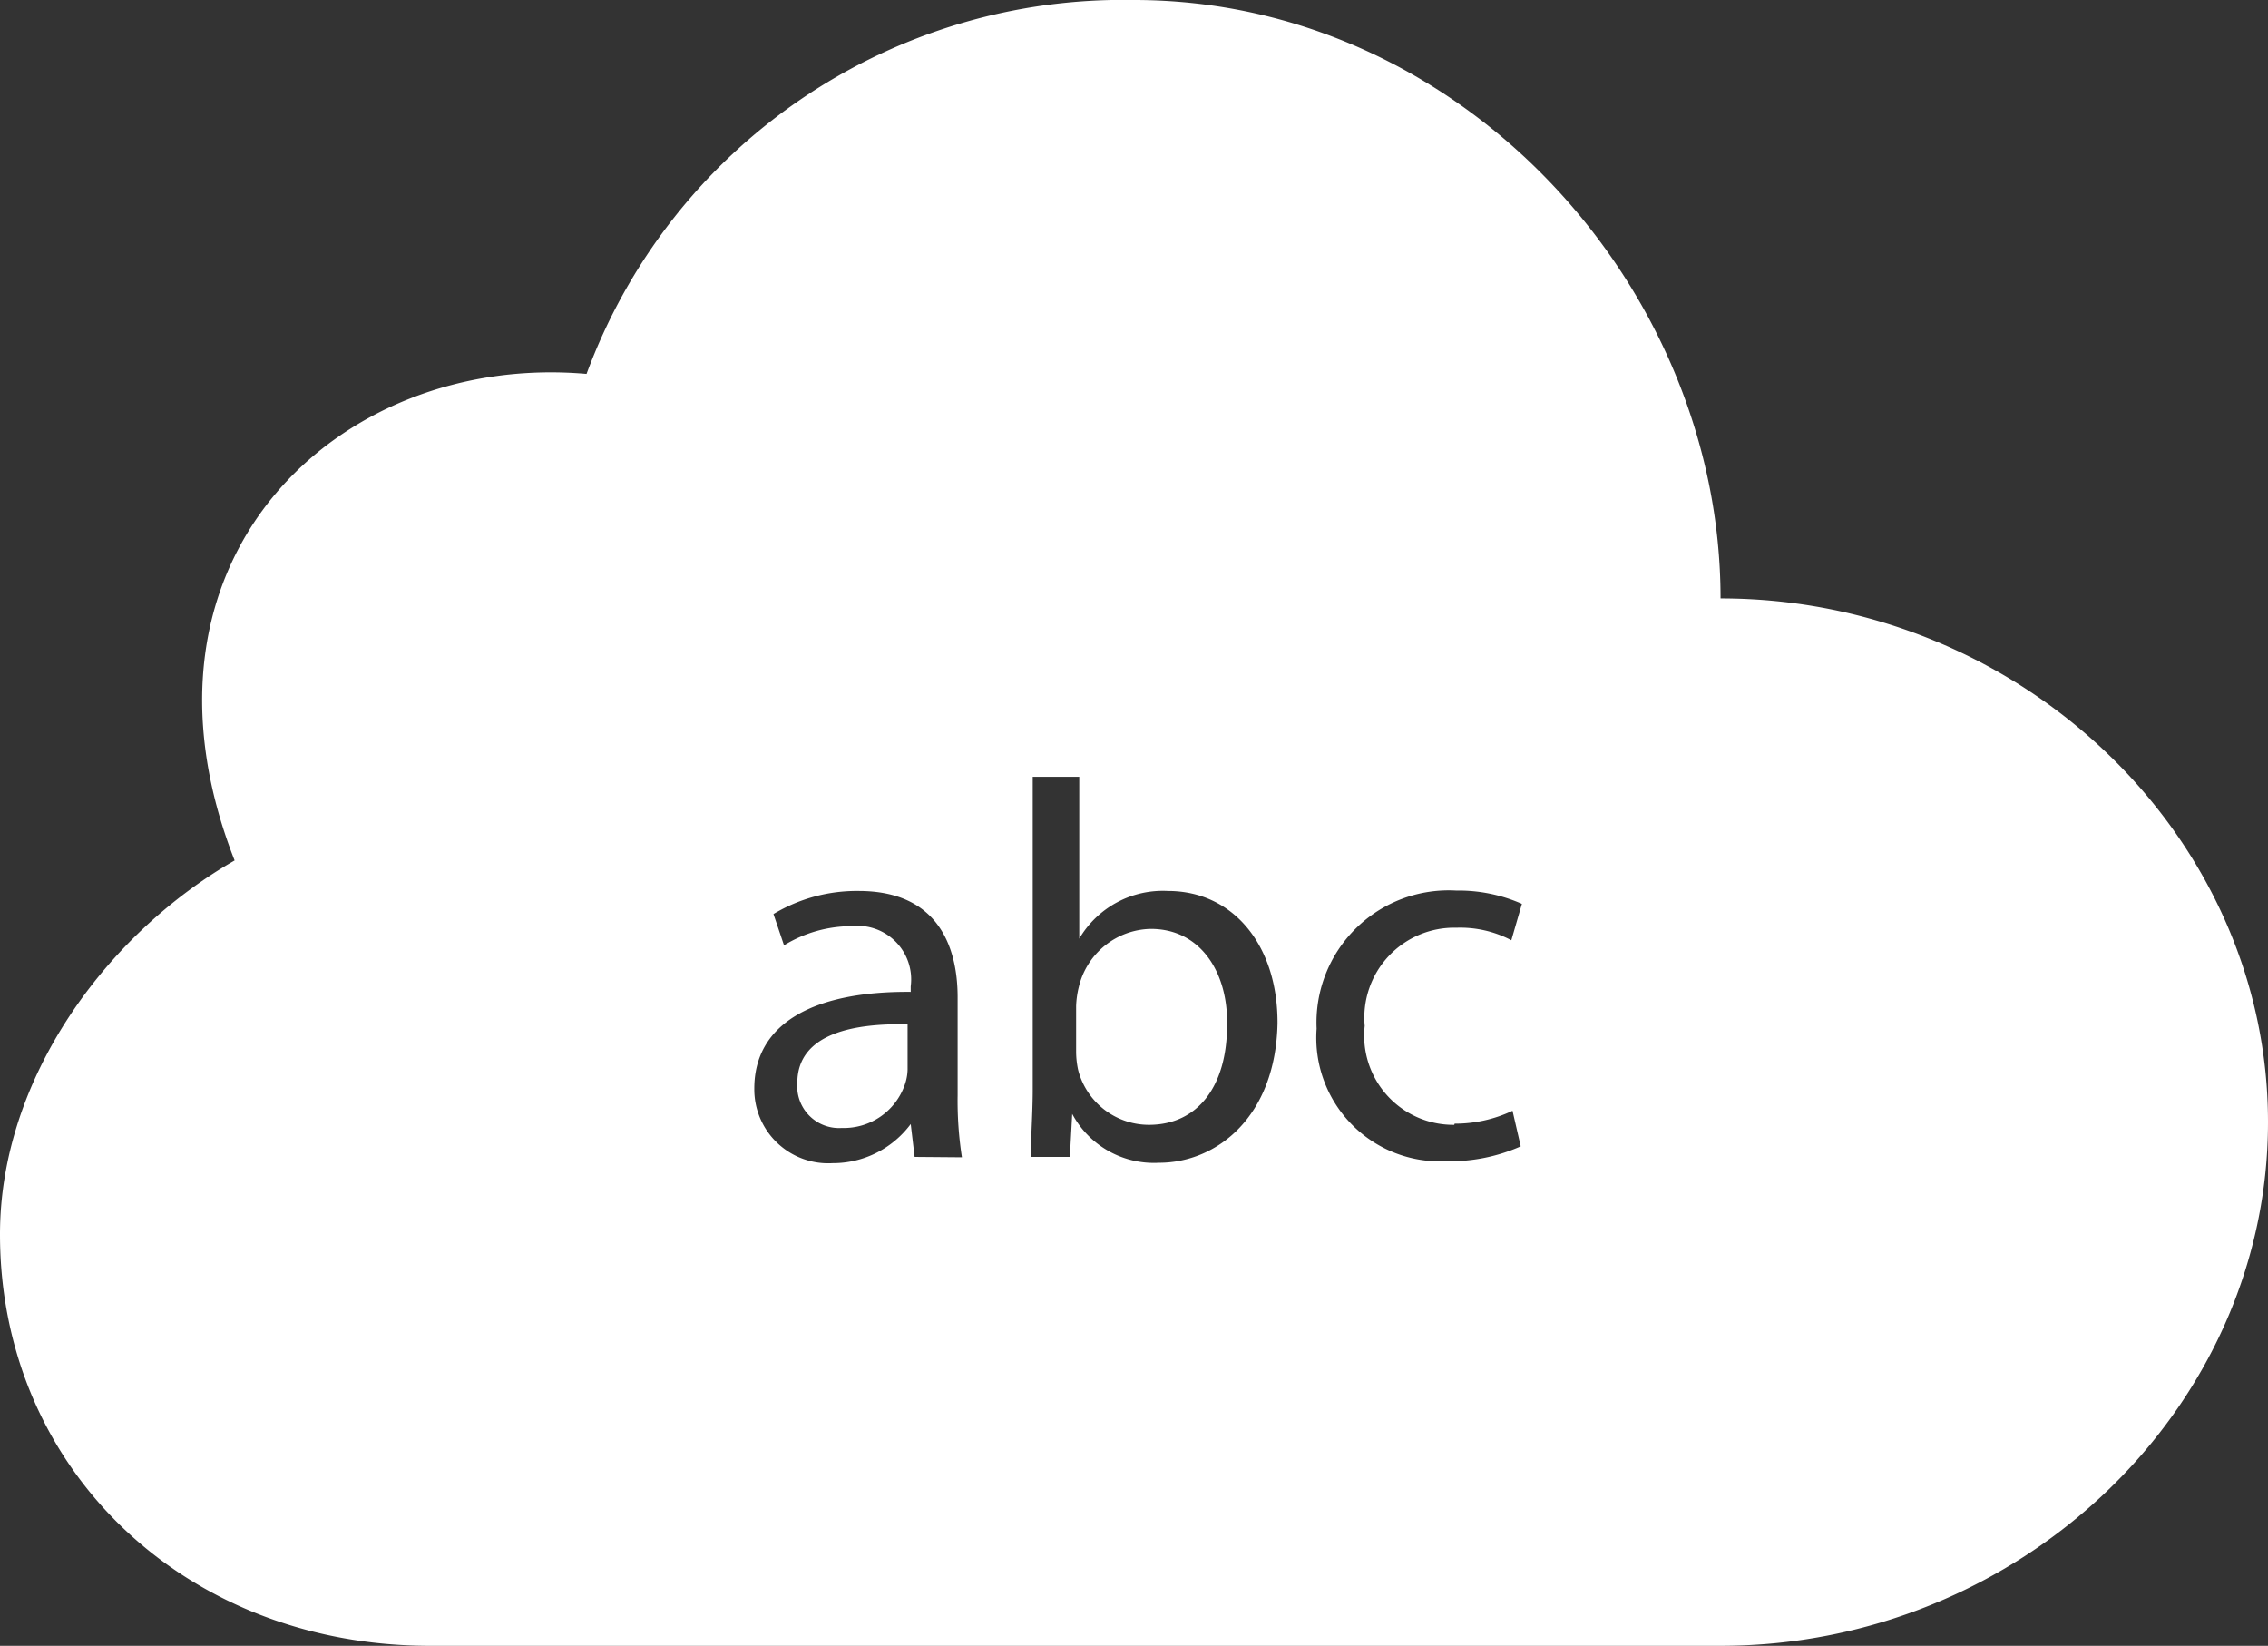 <svg xmlns="http://www.w3.org/2000/svg" viewBox="0 0 58 42.08"><rect x="0" y="0" width="58" height="42.08" fill="#333333" stroke="none"/><defs><style>.cls-1{fill:#fff;}</style></defs><title>Word chart white</title><g id="Layer_2" data-name="Layer 2"><g id="Layer_9" data-name="Layer 9"><path class="cls-1" d="M20.39,27.69a1.07,1.07,0,0,0,1.14,1.15,1.65,1.65,0,0,0,1.61-1.11,1.25,1.25,0,0,0,.07-.38V26.19C21.89,26.16,20.39,26.4,20.39,27.69Z"/><path class="cls-1" d="M29.43,23.75a1.93,1.93,0,0,0-1.84,1.48,2.35,2.35,0,0,0-.07.49v1.19a2.27,2.27,0,0,0,.05.44,1.87,1.87,0,0,0,1.81,1.41c1.26,0,2-1,2-2.55C31.41,24.89,30.72,23.75,29.43,23.75Z"/><path class="cls-1" d="M44,15.3C44,7.31,37.36,0,29,0A14.62,14.62,0,0,0,15,9.56C8.62,9,3,14.35,6,22c-3.31,1.9-6,5.6-6,9.56,0,6,4.73,10.52,11,10.52H44c7.66,0,14-6.06,14-13.39S51.66,15.3,44,15.3ZM23.39,29.58l-.1-.84h0a2.48,2.48,0,0,1-2,1,1.89,1.89,0,0,1-2-1.91c0-1.61,1.43-2.49,4-2.47v-.14a1.37,1.37,0,0,0-1.51-1.54,3.31,3.31,0,0,0-1.73.49l-.27-.8a4.13,4.13,0,0,1,2.18-.59c2,0,2.53,1.39,2.53,2.72V28a9.35,9.35,0,0,0,.11,1.59Zm6.25.15a2.37,2.37,0,0,1-2.22-1.25h0l-.06,1.1h-1c0-.45.05-1.13.05-1.72v-8h1.19V24h0a2.48,2.48,0,0,1,2.27-1.22c1.65,0,2.81,1.37,2.8,3.39C32.62,28.55,31.12,29.73,29.64,29.73Zm7.56-1a3.43,3.43,0,0,0,1.48-.33l.21.91a4.46,4.46,0,0,1-1.91.38,3.16,3.16,0,0,1-3.31-3.39,3.38,3.38,0,0,1,3.57-3.53,4,4,0,0,1,1.68.34l-.27.93a2.81,2.81,0,0,0-1.4-.32,2.3,2.3,0,0,0-2.35,2.51A2.28,2.28,0,0,0,37.19,28.76Z"/></g></g></svg>